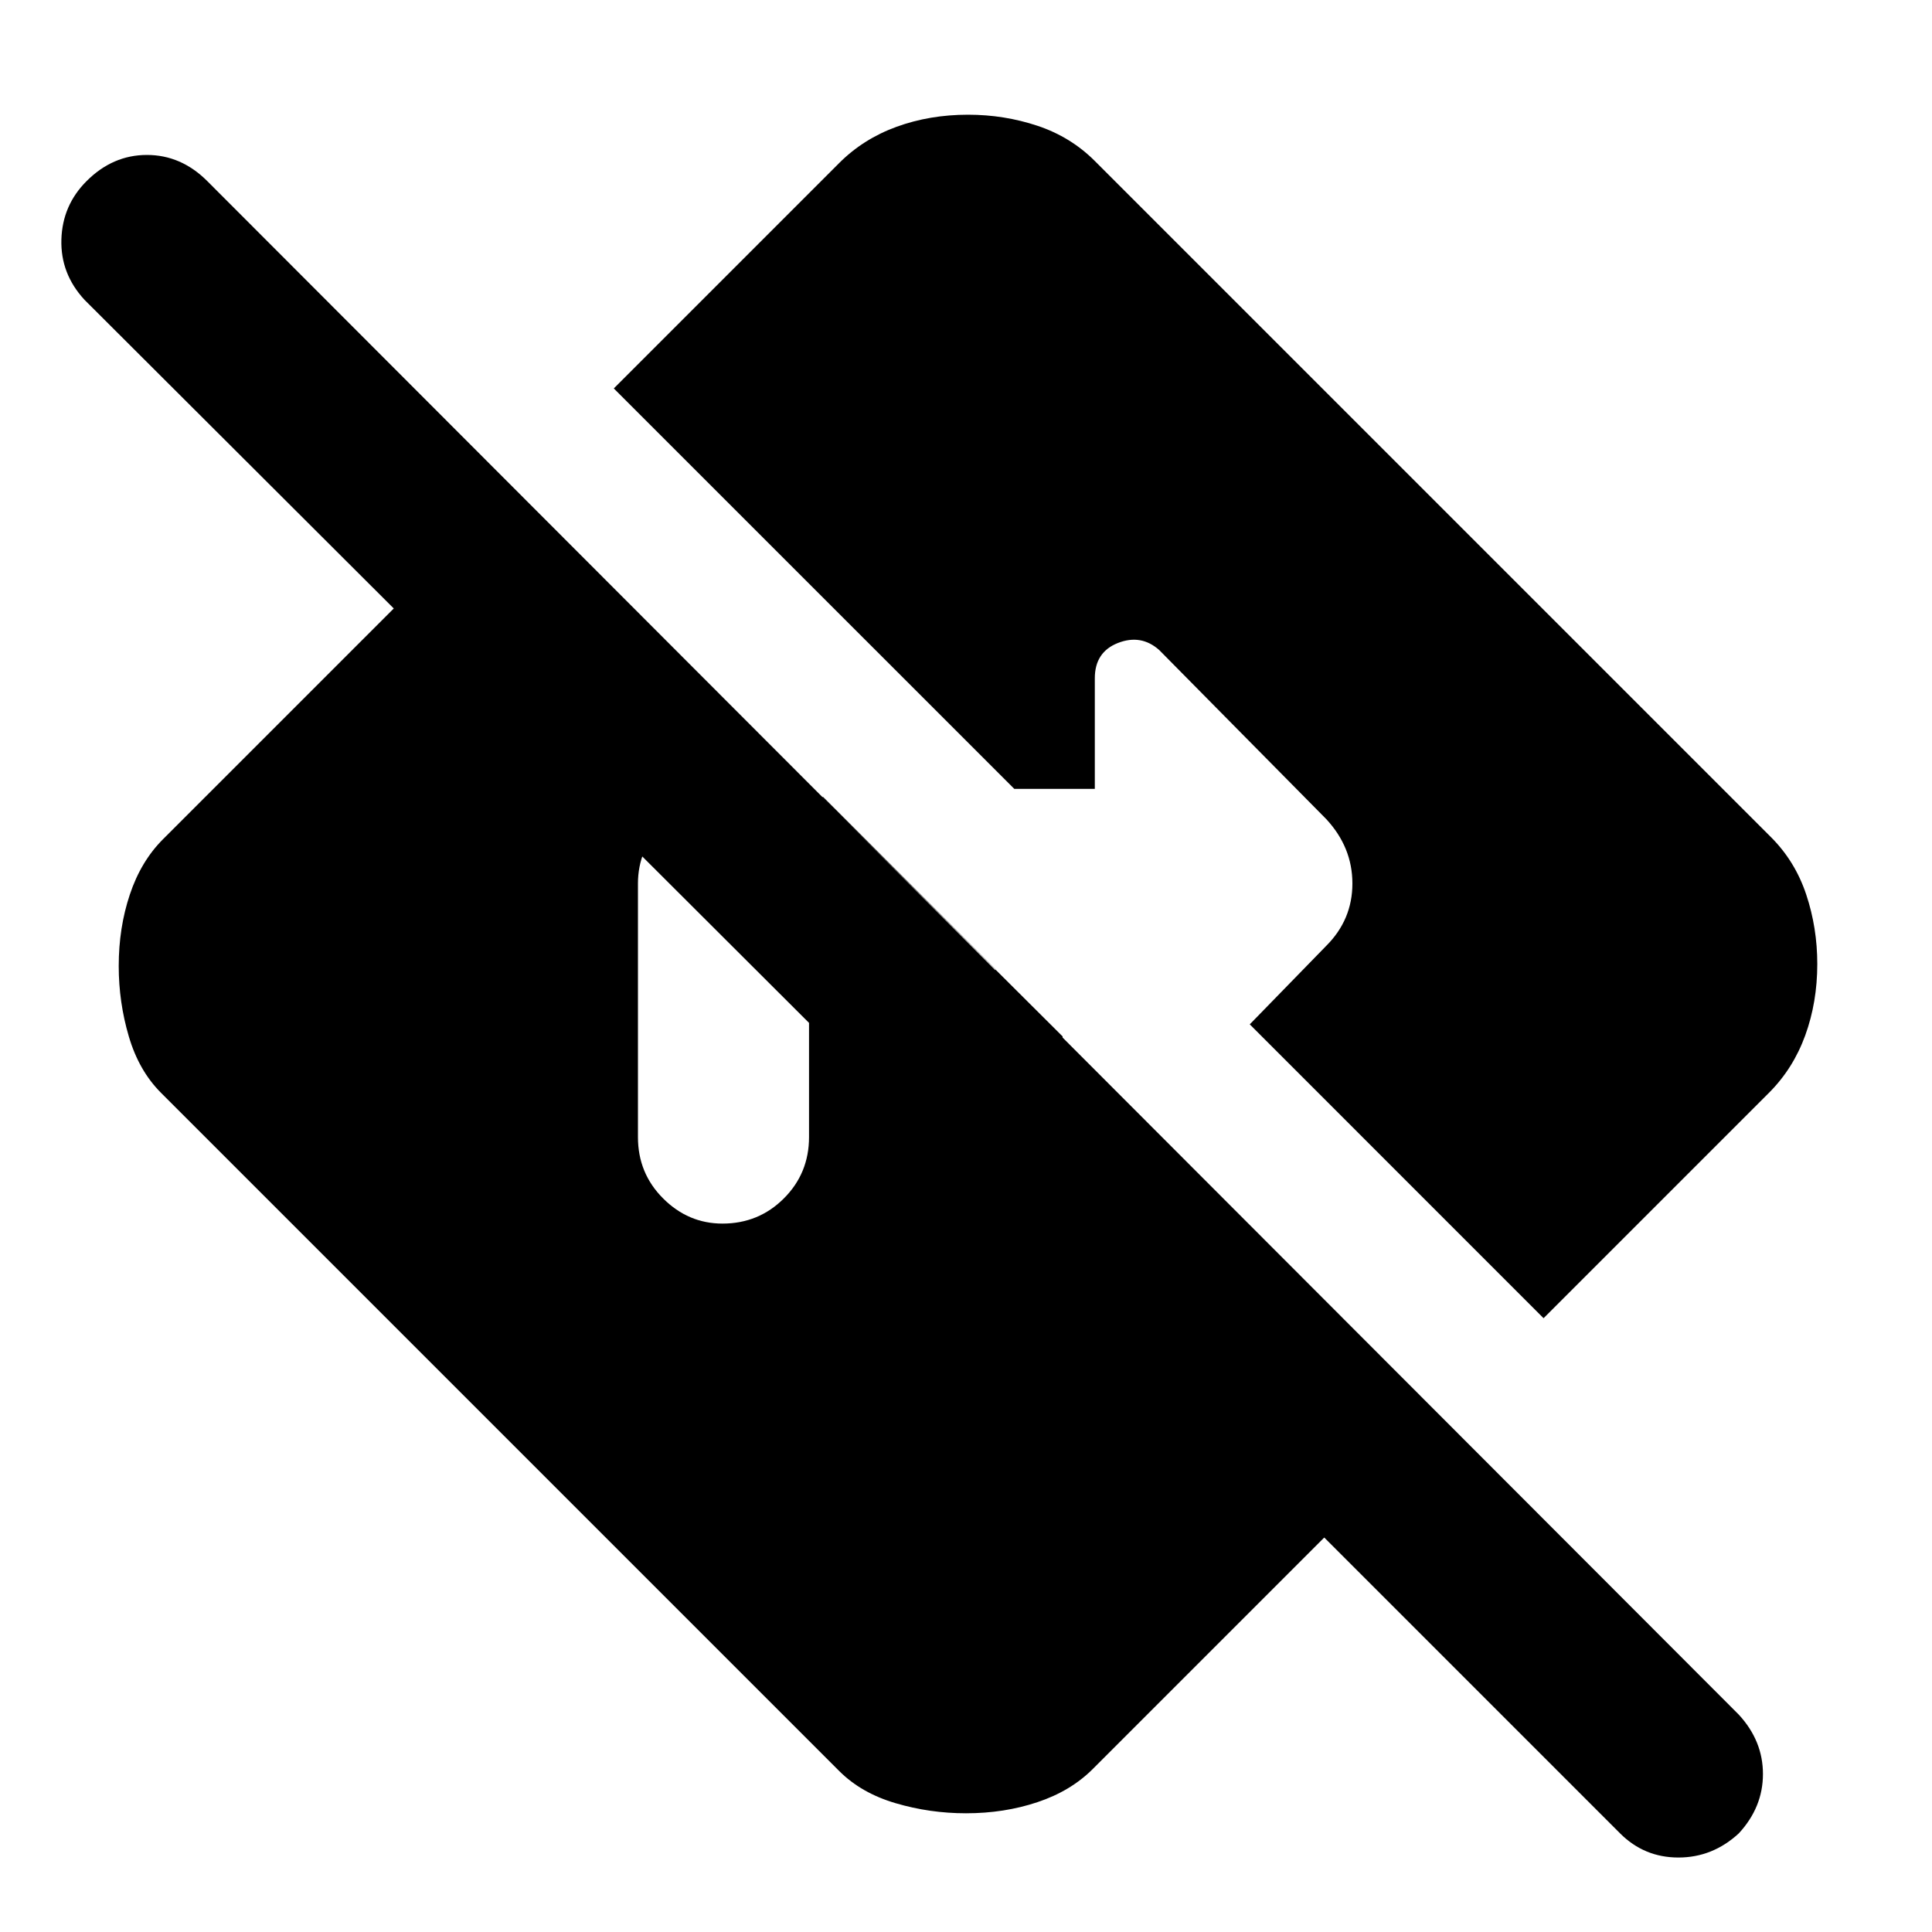 <svg xmlns="http://www.w3.org/2000/svg" height="40" width="40"><path d="m33.542 37.958-6.125-6.125-4.792 4.792q-.458.458-1.146.687-.687.23-1.479.23-.75 0-1.458-.209-.709-.208-1.167-.666L3.333 22.625q-.458-.458-.666-1.167-.209-.708-.209-1.458 0-.792.23-1.479.229-.688.687-1.146l7.25-7.25L22 21.458v4.959L1.75 6.208q-.5-.541-.479-1.25.021-.708.521-1.208.541-.542 1.25-.542.708 0 1.25.542L36 35.5q.5.542.5 1.229 0 .688-.5 1.229-.542.5-1.25.5t-1.208-.5ZM14.958 25.333q.75 0 1.271-.521.521-.52.521-1.27v-3.459h3.875L17.042 16.5h-2.084q-.708 0-1.229.542-.521.541-.521 1.25v5.25q0 .75.521 1.27.521.521 1.229.521Zm17 1.959-6.083-6.084 1.583-1.625q.542-.541.542-1.291 0-.75-.542-1.334L24 13.458q-.375-.333-.854-.146-.479.188-.479.73v2.291H21l-8.292-8.291 4.667-4.667q.5-.5 1.187-.75.688-.25 1.48-.25.75 0 1.437.229.688.229 1.188.729l14 14q.5.5.729 1.188.229.687.229 1.437 0 .792-.25 1.48-.25.687-.75 1.187Z"/></svg>